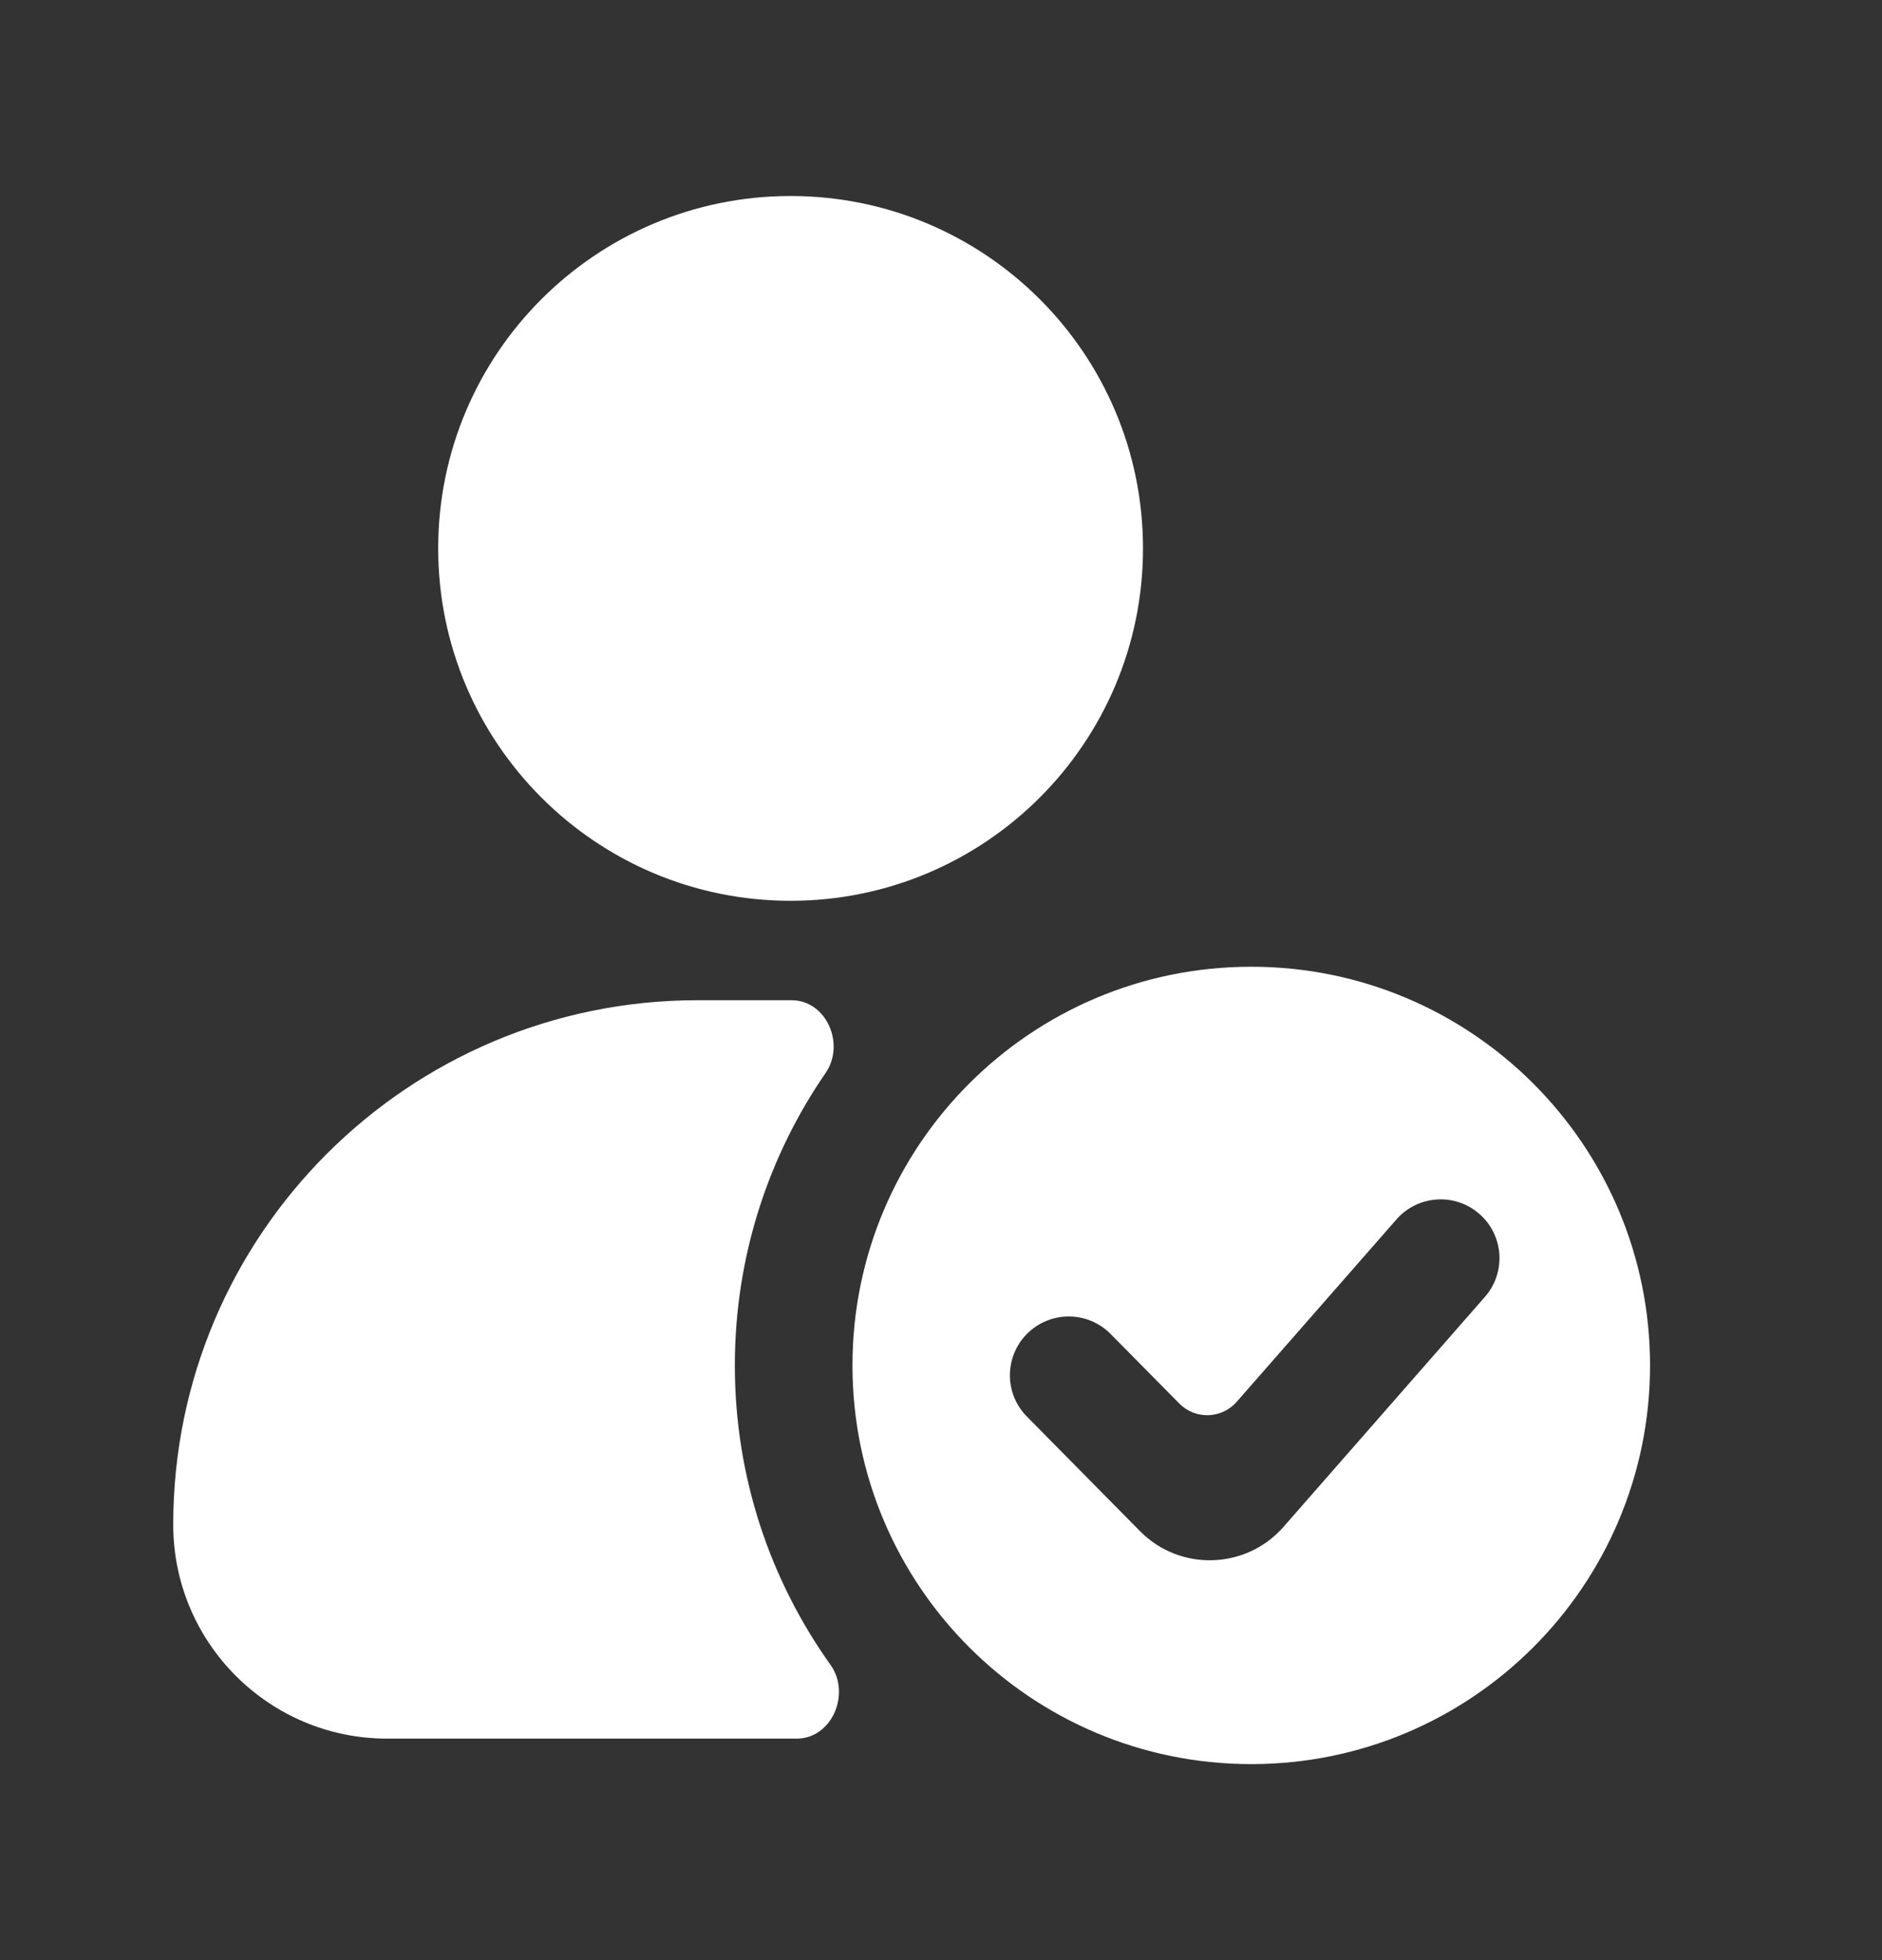 <svg width="24" height="25" viewBox="0 0 24 25" fill="none" xmlns="http://www.w3.org/2000/svg">
<rect x="0" y="0" width="24" height="25" fill="#333333" stroke="none"/>
<g id="user-check 1">
<g id="Group">
<path id="Vector" d="M10.082 2.5C7.6 2.5 5.588 4.512 5.588 6.994C5.588 9.476 7.6 11.489 10.082 11.489C12.564 11.489 14.576 9.476 14.576 6.994C14.576 4.512 12.564 2.5 10.082 2.5Z" fill="white"/>
<path id="Vector_2" d="M10.529 13.684C10.782 13.317 10.539 12.757 10.093 12.757H8.897C5.203 12.757 2.209 15.752 2.209 19.445C2.209 20.953 3.431 22.175 4.938 22.175H10.159C10.61 22.175 10.853 21.601 10.591 21.234C9.823 20.157 9.371 18.839 9.371 17.415C9.371 16.03 9.799 14.744 10.529 13.684Z" fill="white"/>
<path id="Vector_3" fill-rule="evenodd" clip-rule="evenodd" d="M21.042 17.415C21.042 20.223 18.765 22.5 15.956 22.5C13.148 22.5 10.871 20.223 10.871 17.415C10.871 14.606 13.148 12.33 15.956 12.33C18.765 12.33 21.042 14.606 21.042 17.415ZM18.866 15.483C19.178 15.756 19.209 16.229 18.936 16.541L16.368 19.474C15.889 20.02 15.048 20.045 14.538 19.529L13.095 18.067C12.804 17.773 12.807 17.298 13.102 17.007C13.397 16.716 13.872 16.719 14.163 17.014L15.039 17.901C15.243 18.108 15.579 18.098 15.771 17.879L17.808 15.553C18.081 15.241 18.555 15.21 18.866 15.483Z" fill="white"/>
</g>
</g>
</svg>

